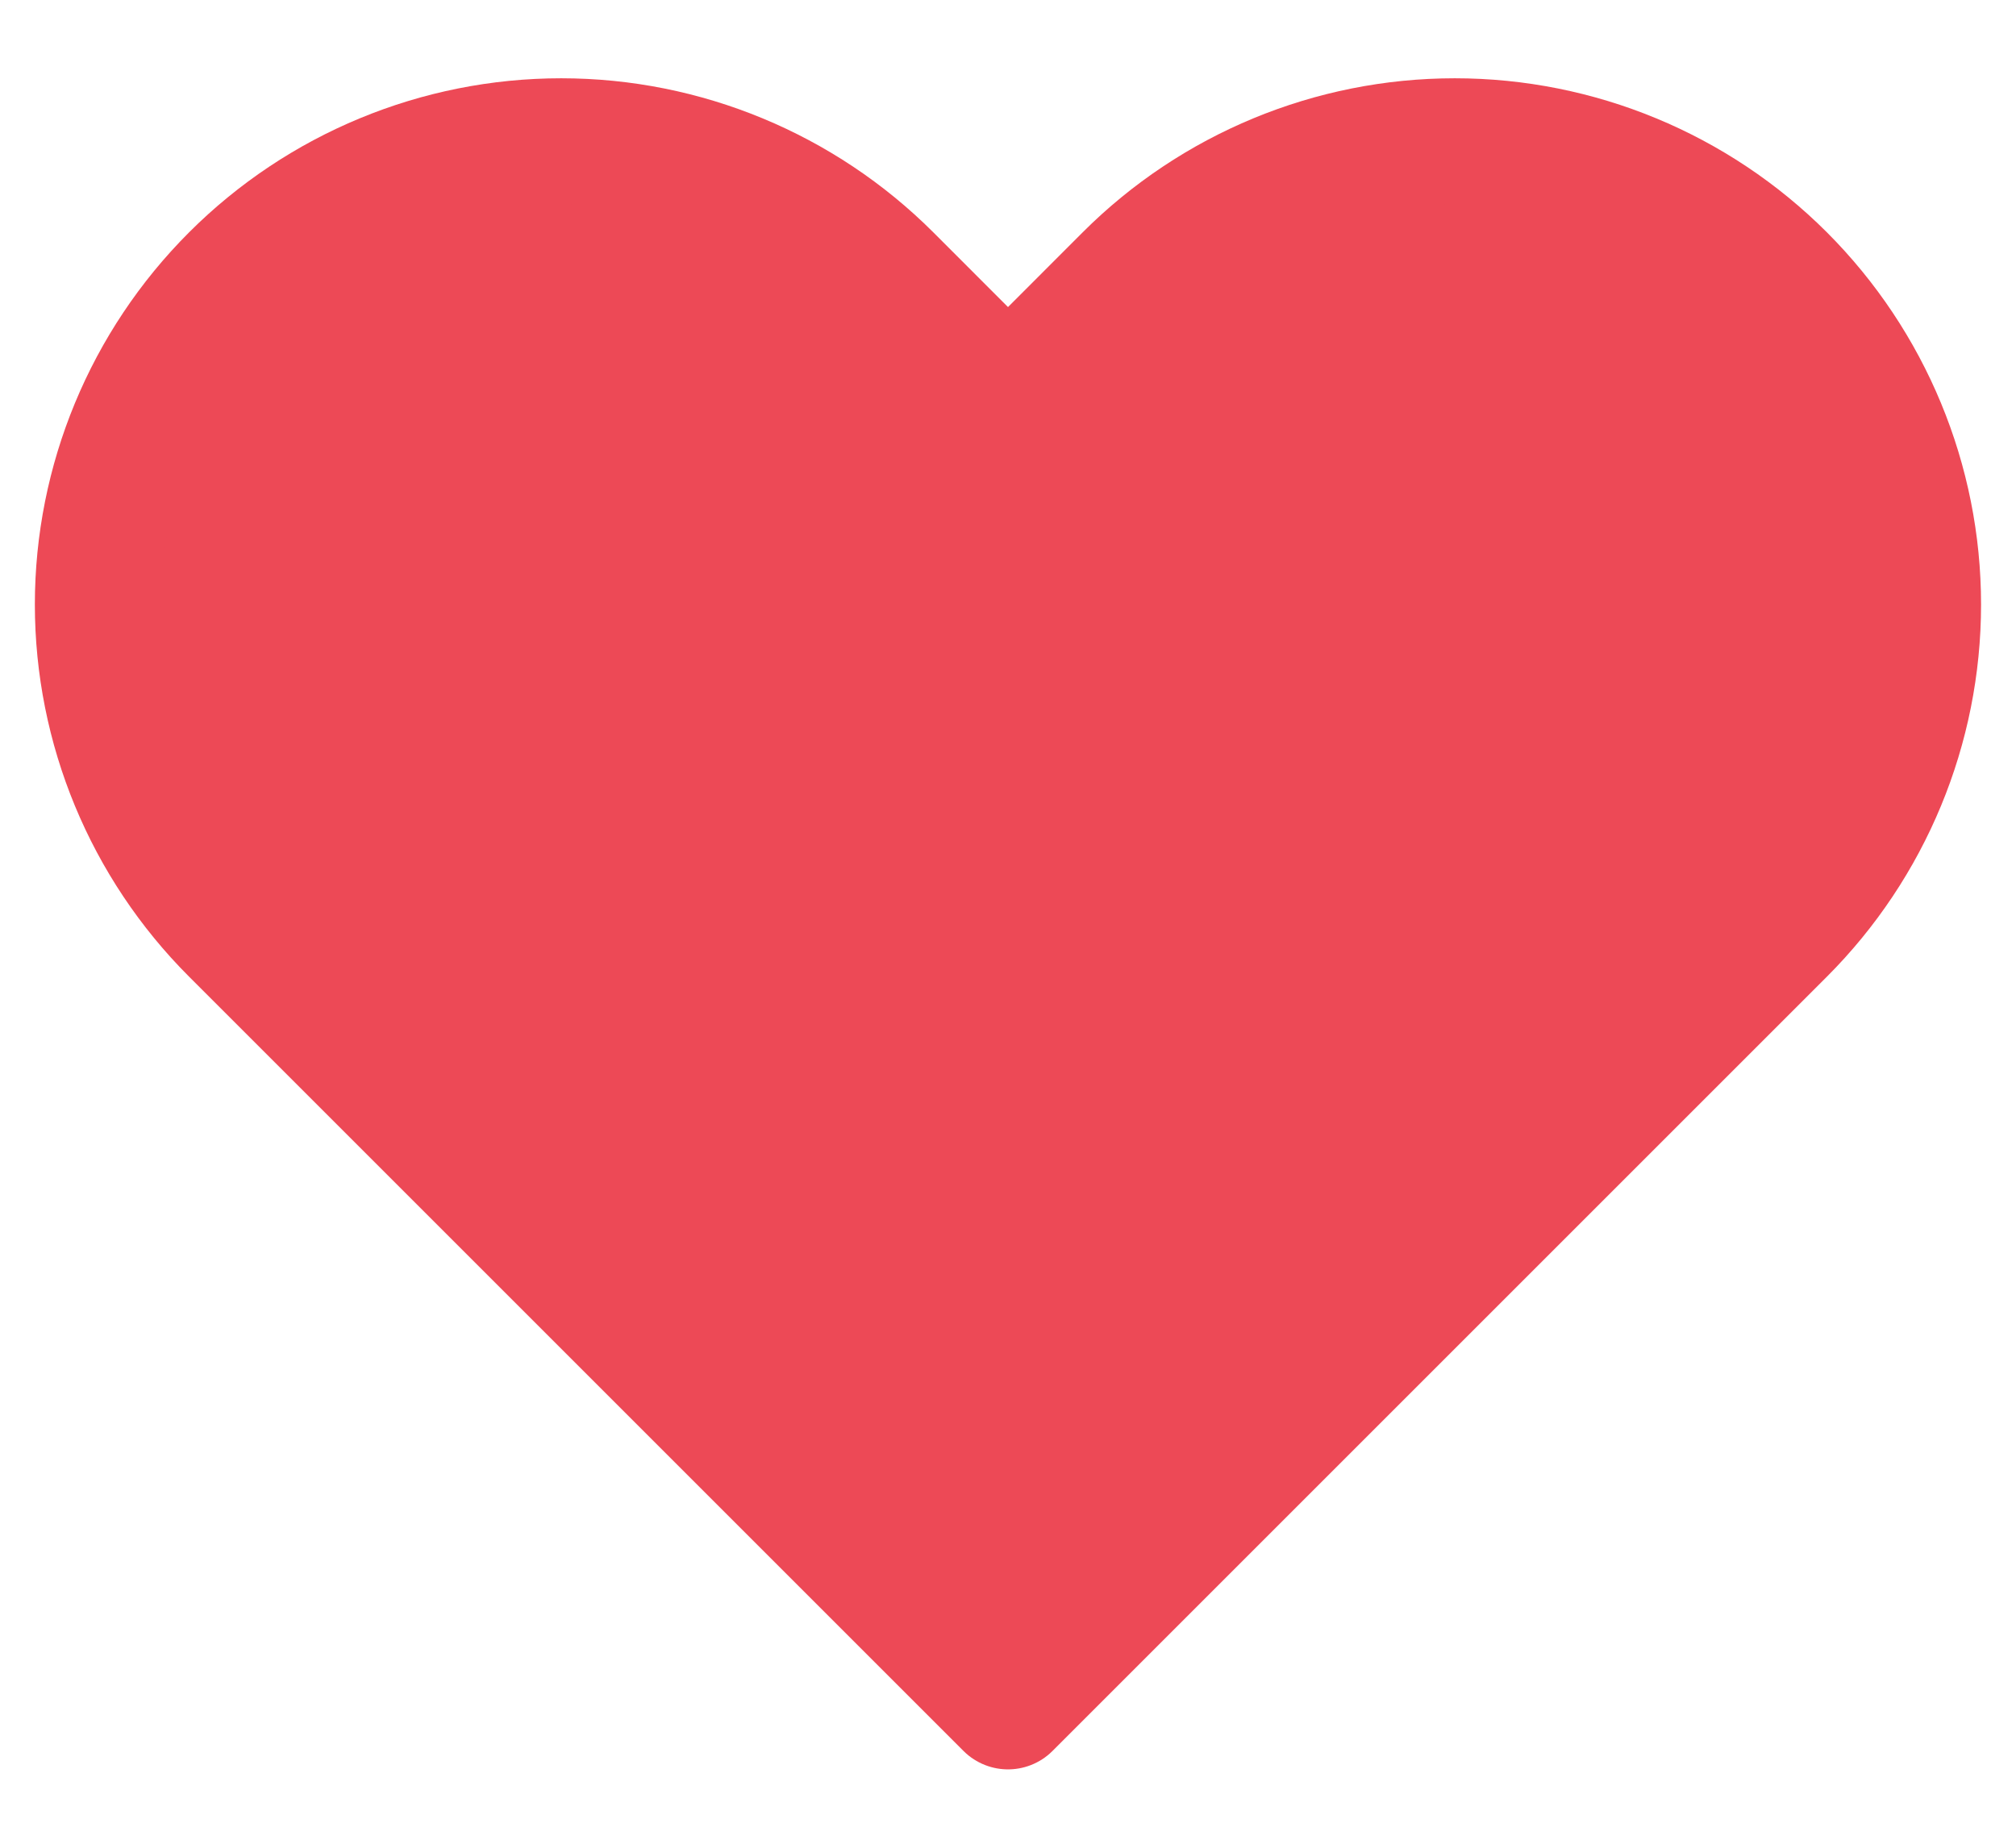 <svg width="24" height="22" viewBox="0 0 24 22" fill="none" xmlns="http://www.w3.org/2000/svg">
<path fill-rule="evenodd" clip-rule="evenodd" d="M13.419 3.297C14.453 2.263 15.856 1.682 17.319 1.682C18.782 1.682 20.185 2.263 21.219 3.297C22.253 4.332 22.834 5.735 22.834 7.197C22.834 8.66 22.253 10.063 21.219 11.098L19.8 12.517L12 20.317L4.2 12.517L2.781 11.098C1.746 10.063 1.165 8.66 1.165 7.197C1.165 5.735 1.746 4.332 2.781 3.297C3.815 2.263 5.218 1.682 6.681 1.682C8.143 1.682 9.546 2.263 10.581 3.297L12 4.717L13.419 3.297Z" fill="#ED4956" stroke="#ED4956" stroke-width="1.5" stroke-linecap="round" stroke-linejoin="round"/>
</svg>
